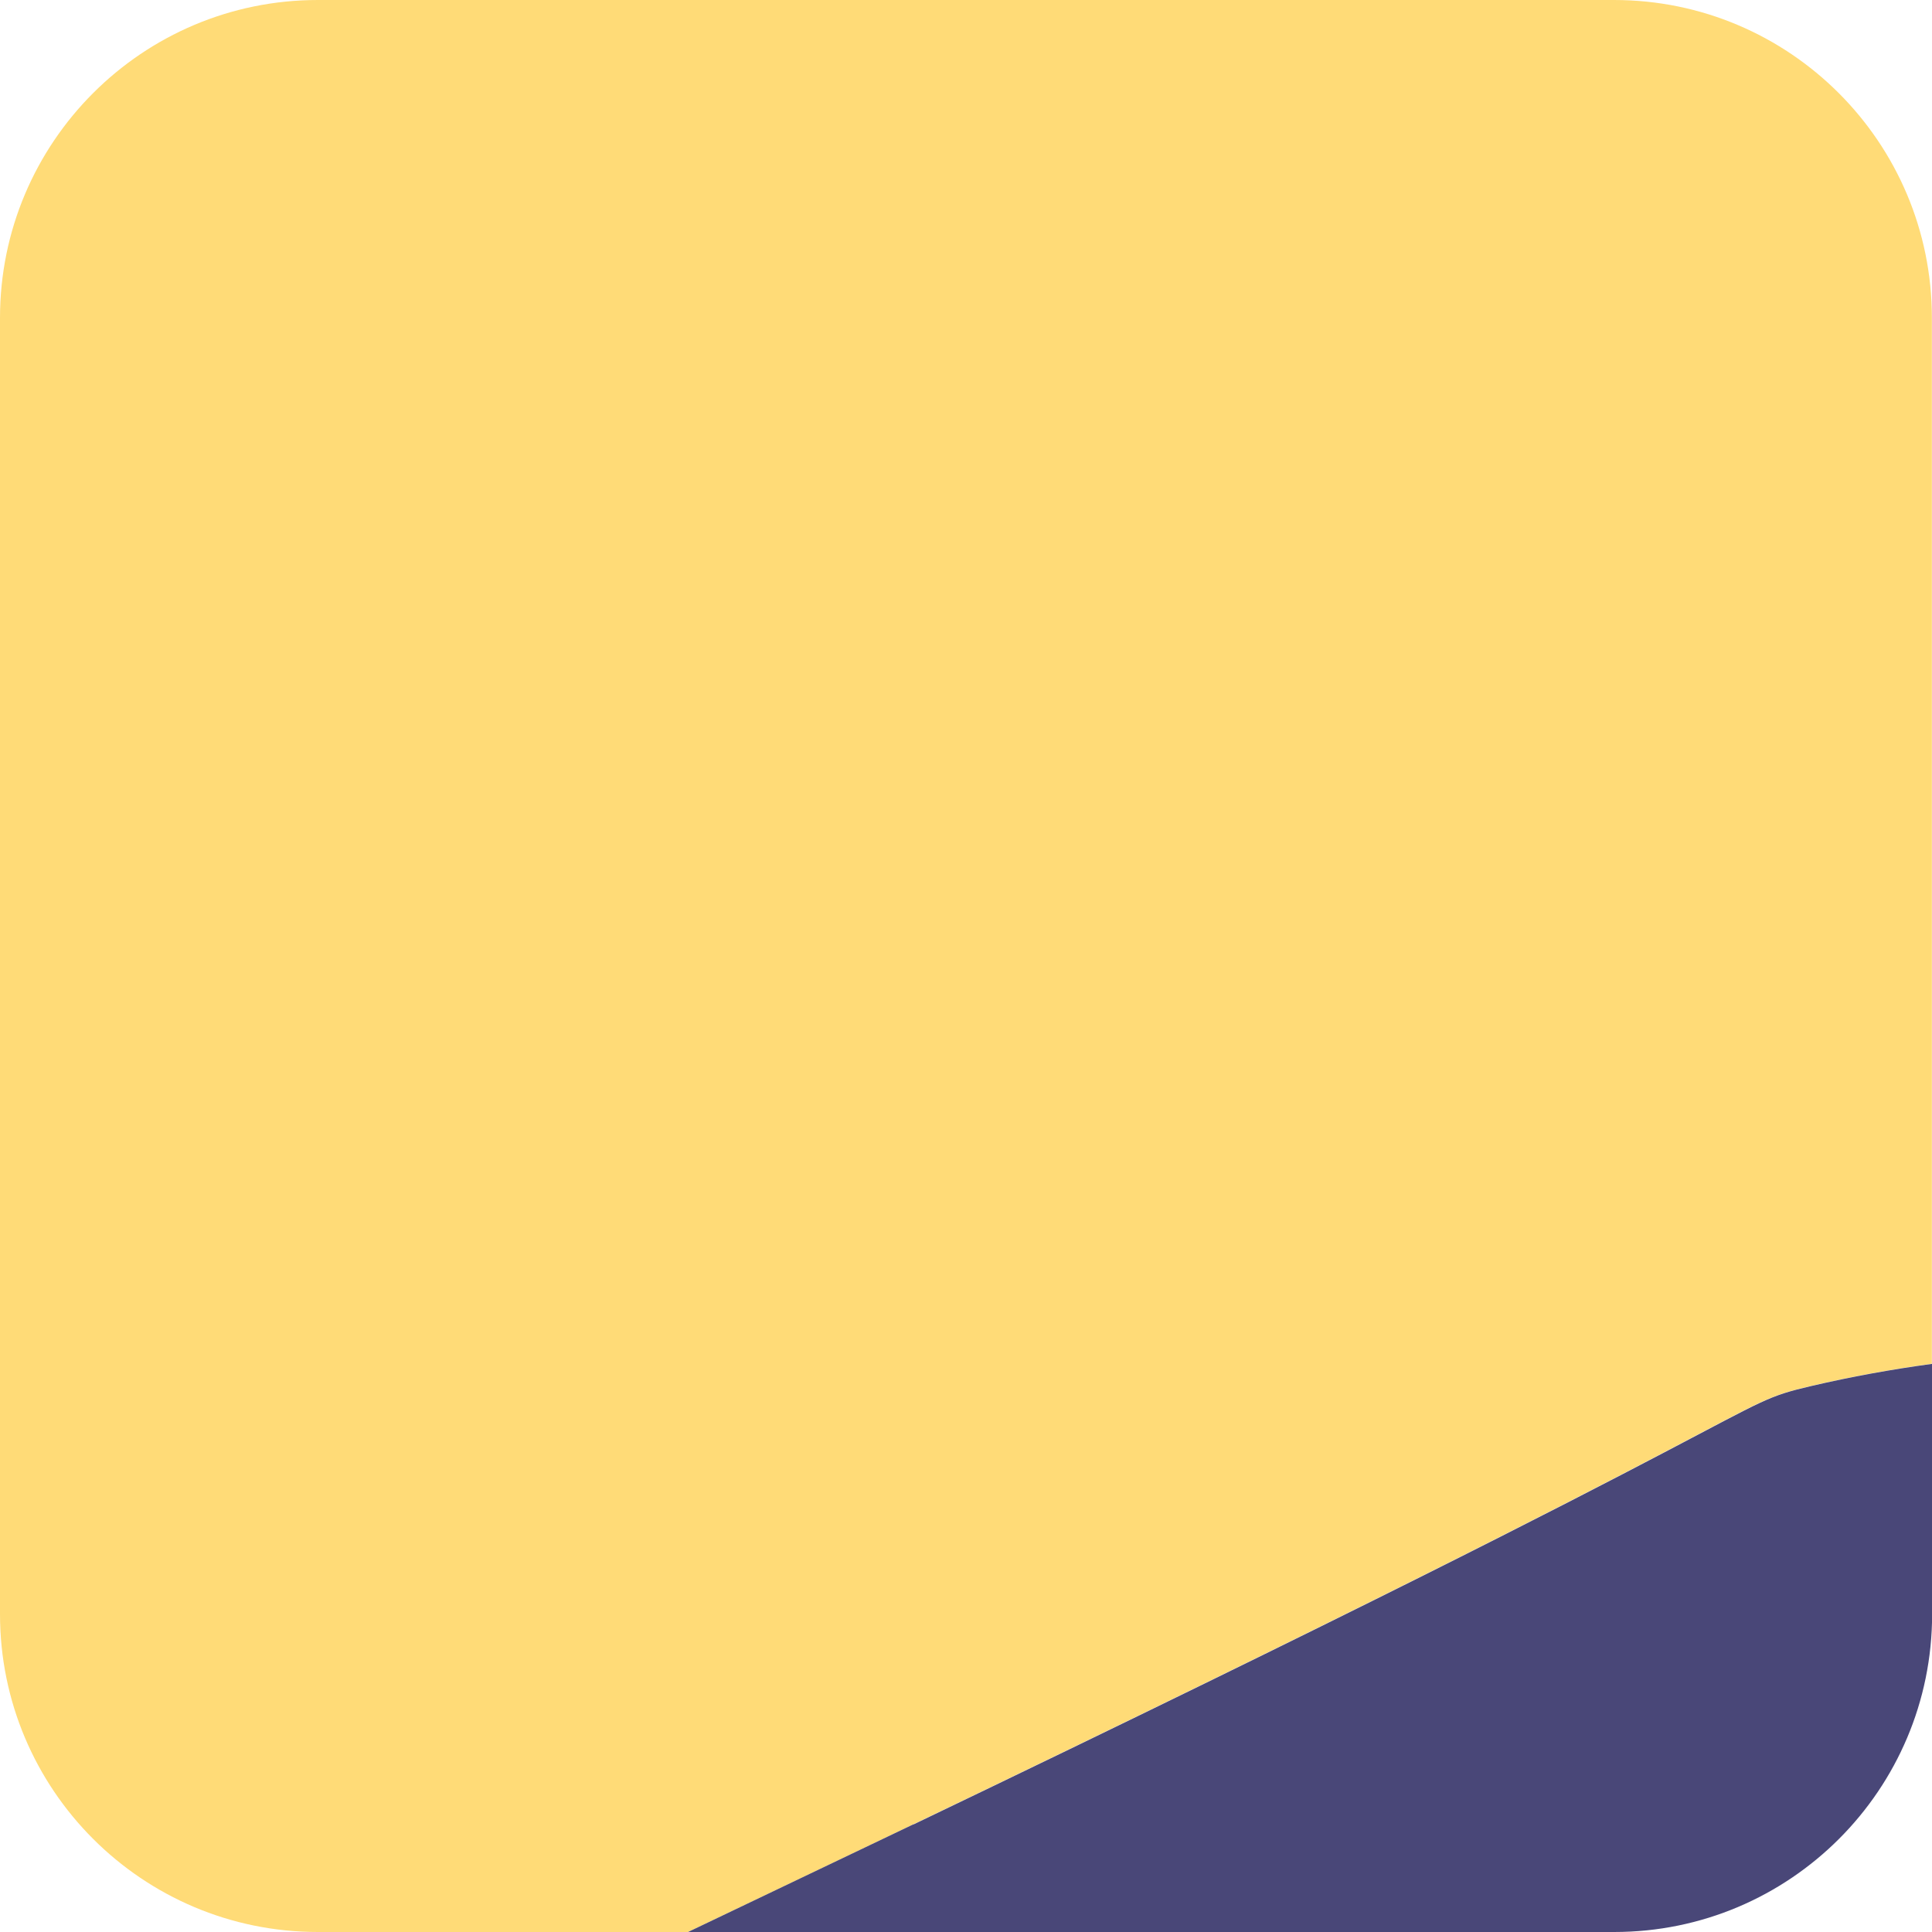 <?xml version="1.0" encoding="UTF-8"?>
<svg id="Layer_2" data-name="Layer 2" xmlns="http://www.w3.org/2000/svg" viewBox="0 0 164.52 164.52">
  <defs>
    <style>
      .cls-1 {
        fill: #494778;
      }

      .cls-1, .cls-2 {
        stroke-width: 0px;
      }

      .cls-2 {
        fill: #ffdb77;
      }
    </style>
  </defs>
  <g id="Portraits">
    <g id="K">
      <g id="Tiles">
        <g id="K-2">
          <path class="cls-2" d="m137.45,0H27.07C12.12,0,0,12.12,0,27.07v110.38c0,14.95,12.12,27.07,27.07,27.07h31.51c5.5-2.63,11.82-5.63,19.19-9.17,76.07-36.5,69.05-35.6,76.44-37.33,3.42-.8,6.86-1.42,10.3-1.89V27.07c0-14.95-12.12-27.07-27.07-27.07Z"/>
          <path class="cls-1" d="m77.78,155.35c-7.38,3.54-13.69,6.53-19.19,9.17h78.87c14.95,0,27.07-12.12,27.07-27.07v-21.31c-3.45.47-6.88,1.09-10.3,1.89-7.38,1.73-.36.83-76.44,37.33Z"/>
        </g>
      </g>
    </g>
  </g>
</svg>